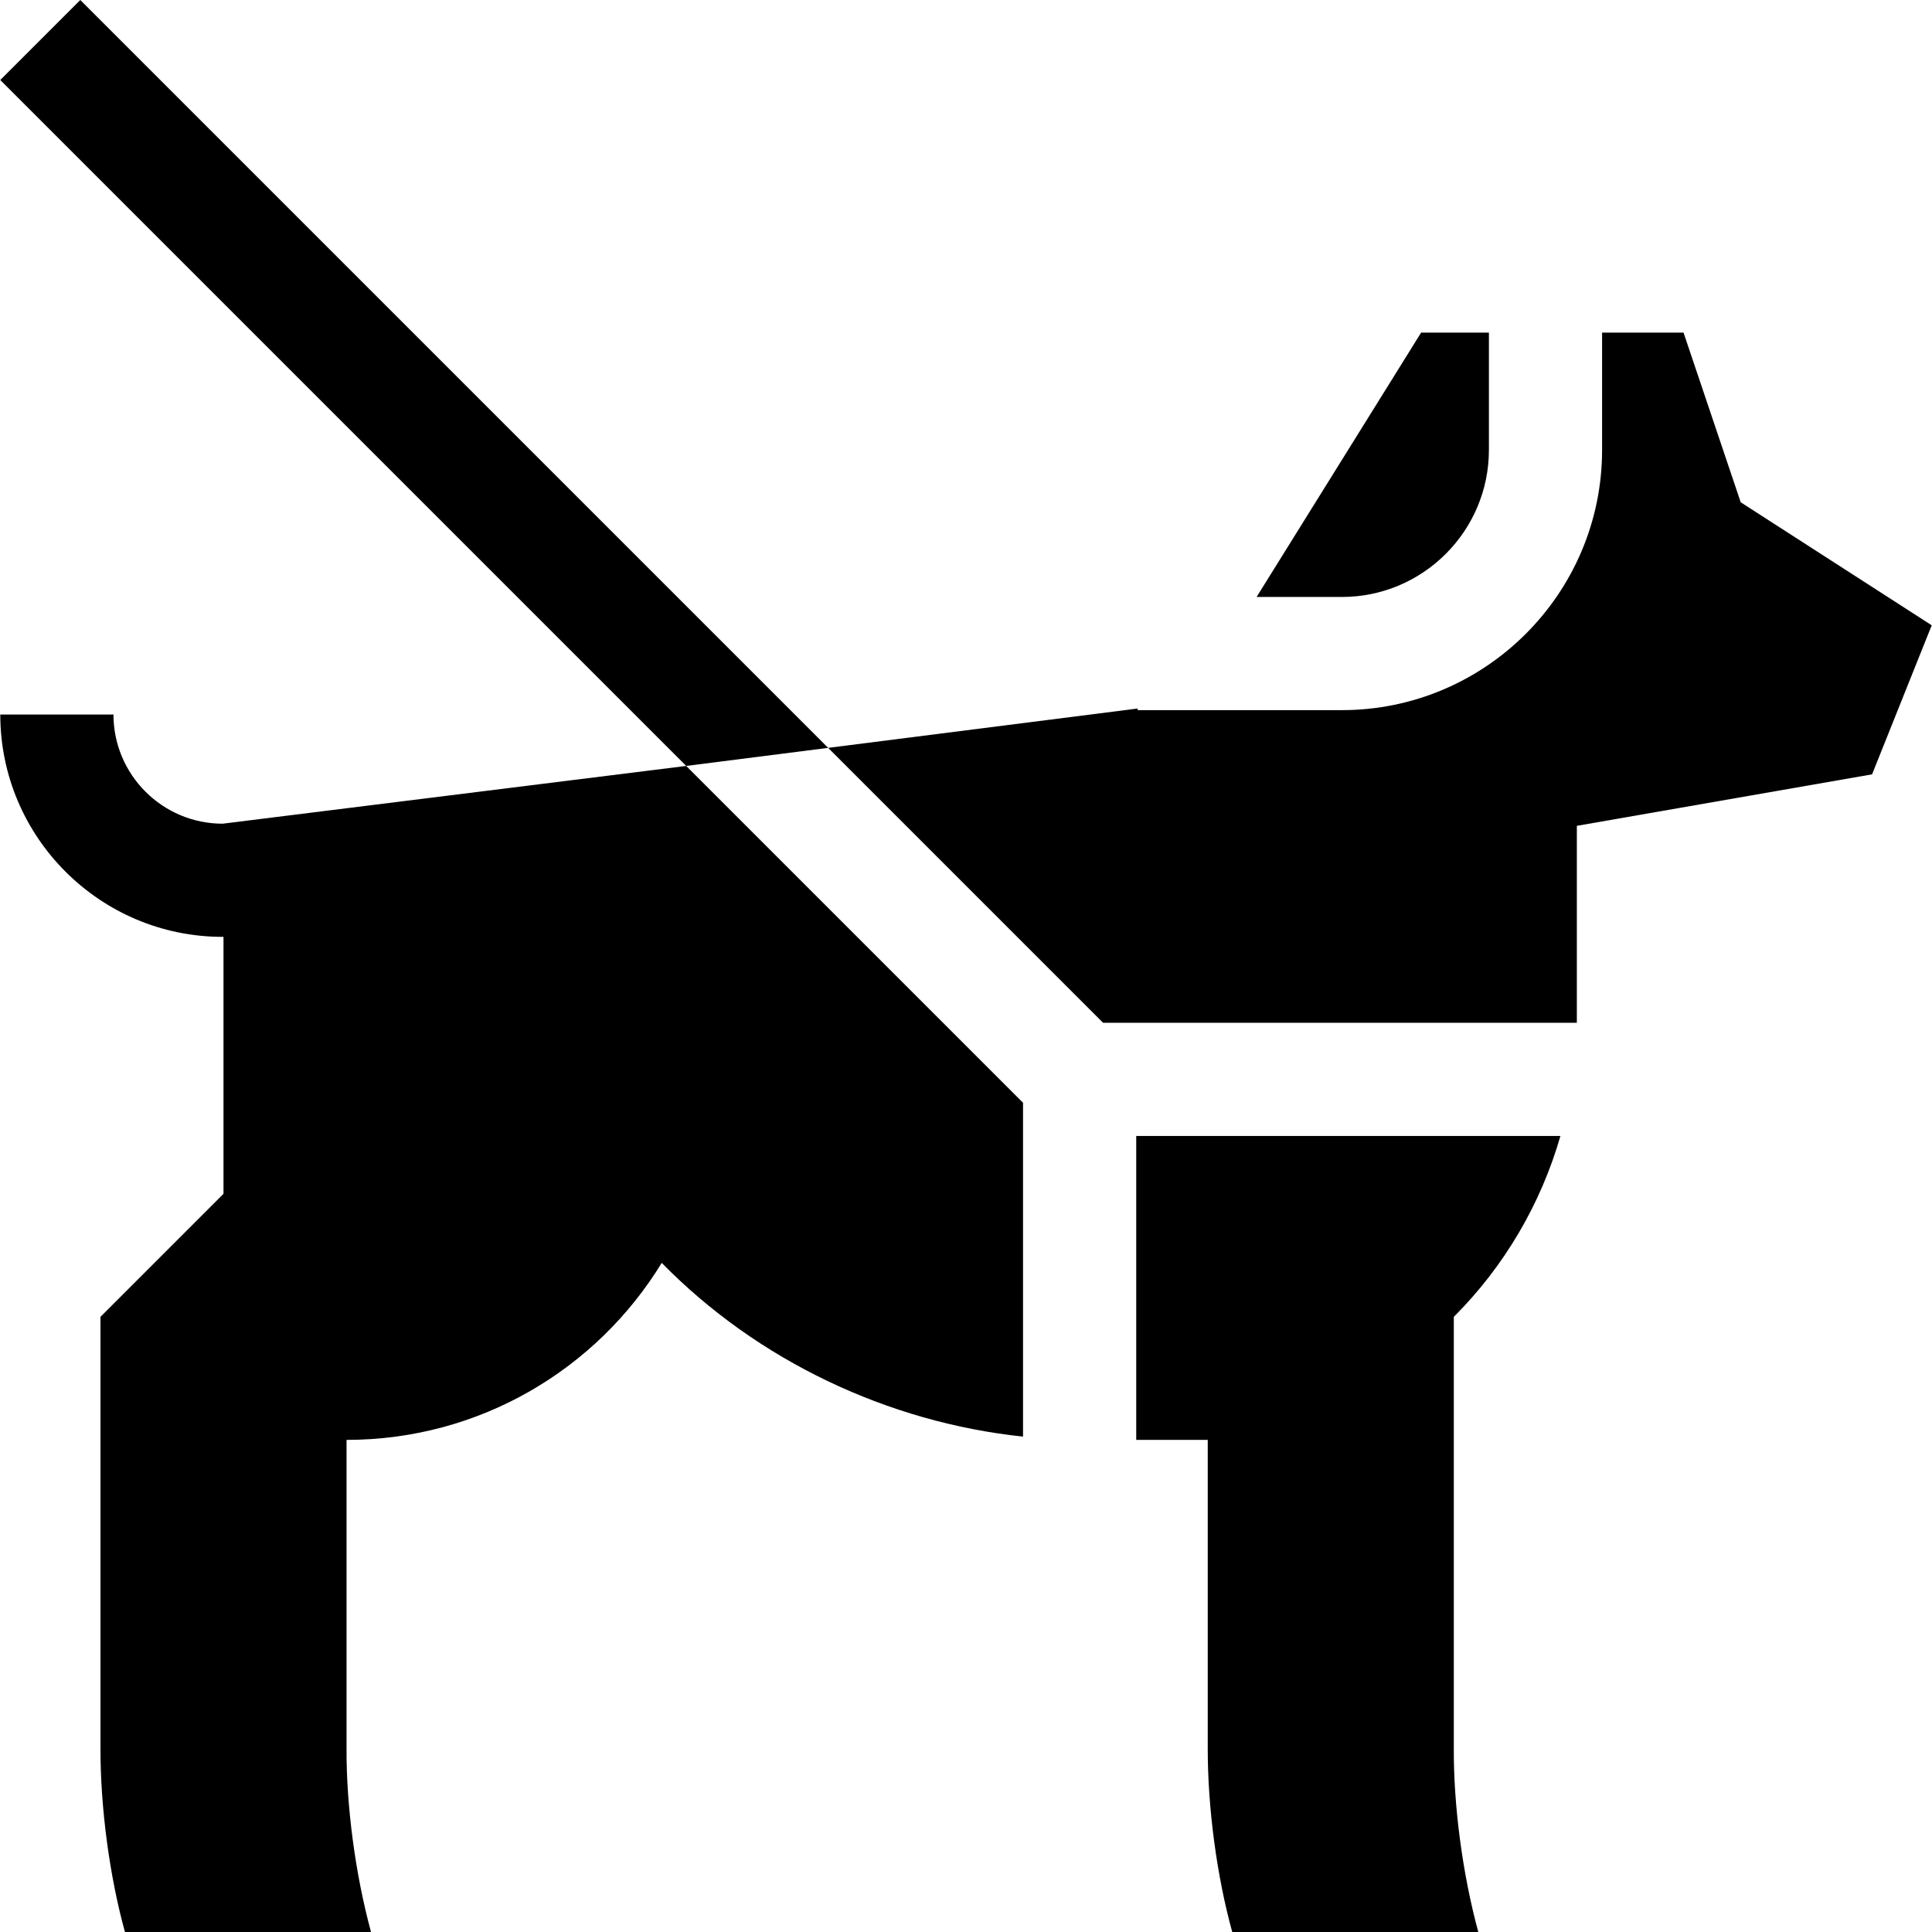 <svg id="Capa_1" enable-background="new 0 0 512.152 512.152" height="512" viewBox="0 0 512.152 512.152" width="512" xmlns="http://www.w3.org/2000/svg"><g><path d="m59.025 218.351c-15.96 0-28.946-12.984-28.949-28.944l-30 .005c.005 32.499 26.45 58.939 58.949 58.939h.221v68.119l-32.61 32.61v114.3c-.04 15.89 2.46 34.24 6.49 48.77h65.23c-4.19-15.34-6.58-33.67-6.49-48.77v-81.68c17.69 0 34.28-4.7 48.6-12.91s26.36-19.95 34.95-34.01c12.74 13 27.74 23.56 44.03 31.35s33.87 12.81 51.75 14.7v-88.5l-89.29-89.29z"/><path d="m.076 21.21 181.83 181.83 37.63-4.79-198.25-198.25z"/><path d="m394.694 119.272v-31.102h-17.967l-43.618 70.08h22.607c21.493 0 38.978-17.485 38.978-38.978z"/><path d="m385.388 349.082c13.452-13.452 23.1-29.995 28.267-47.957h-112.454v80.571h18.959v81.685c-.037 15.889 2.46 34.24 6.496 48.771h65.228c-4.197-15.337-6.585-33.675-6.496-48.771z"/><path d="m461.446 133.15-15.16-44.98h-21.59v31.1c0 38.04-30.95 68.98-68.98 68.98h-54.13v-.43l-82.05 10.43 72.87 72.87h125.59c0-.26.01-.51.01-.78v-51.42l78.26-13.65 15.81-39.51z"/></g></svg>